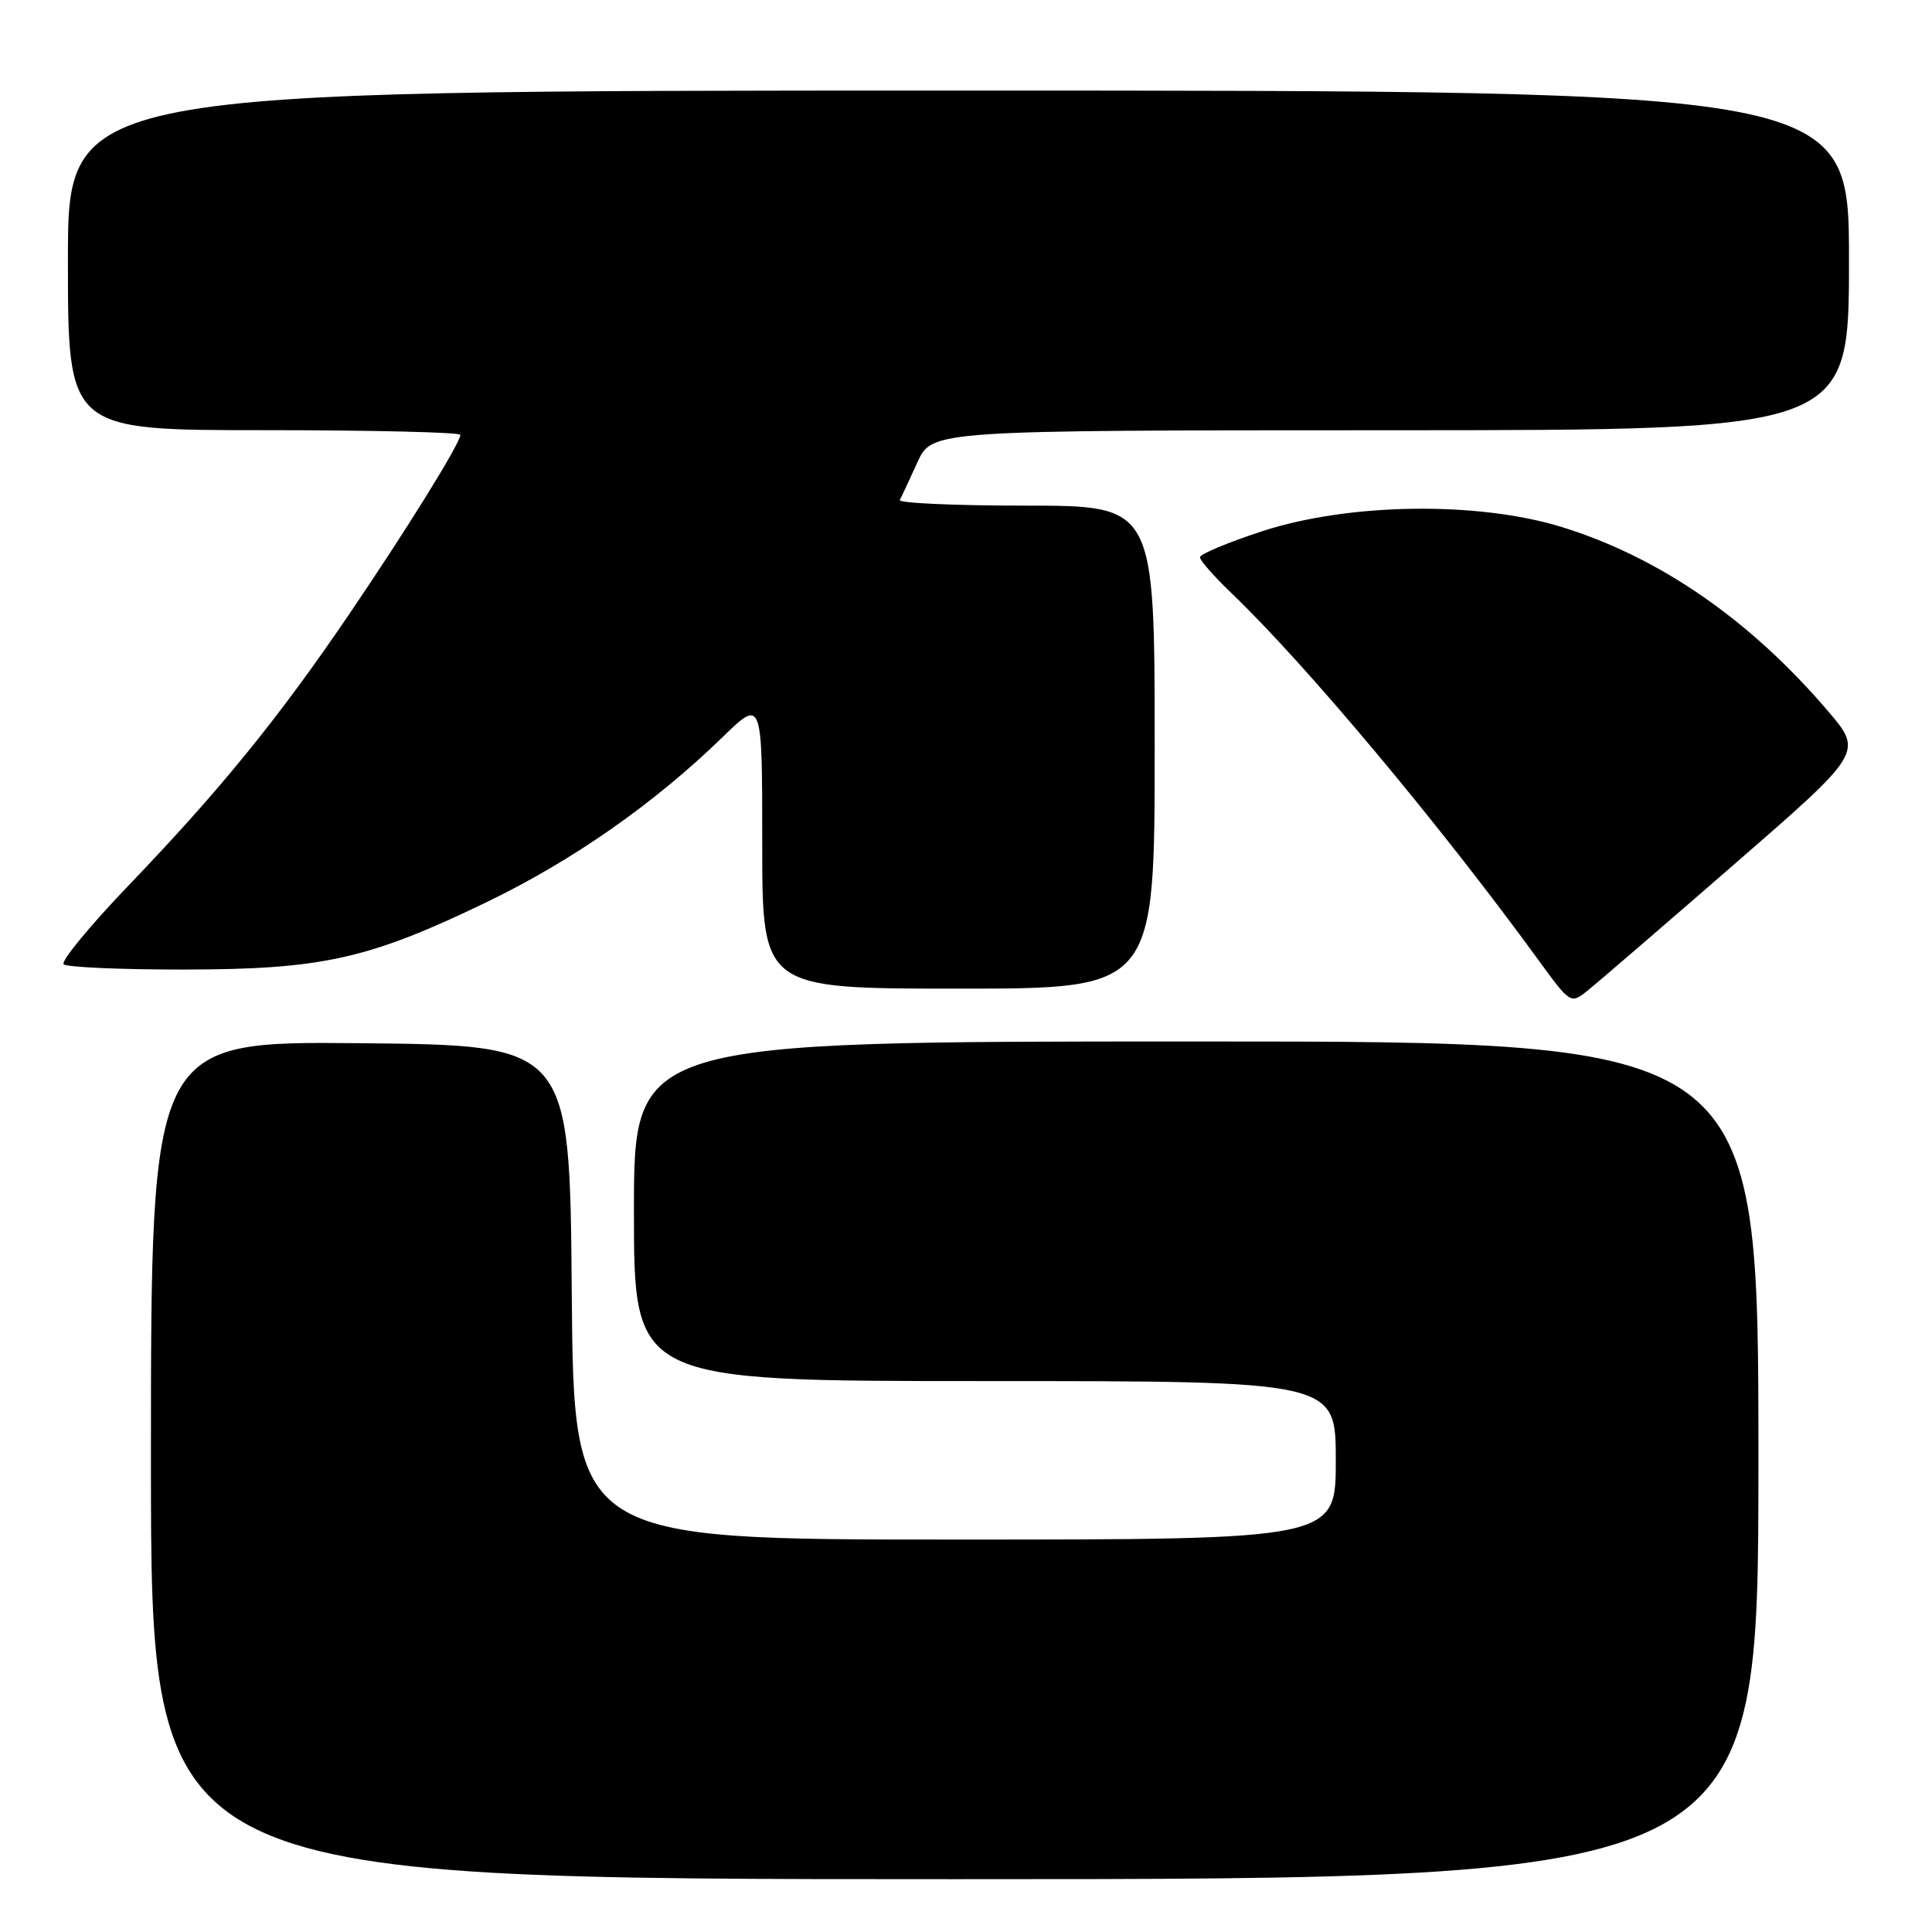 <?xml version="1.0" encoding="UTF-8" standalone="no"?>
<!DOCTYPE svg PUBLIC "-//W3C//DTD SVG 1.1//EN" "http://www.w3.org/Graphics/SVG/1.1/DTD/svg11.dtd" >
<svg xmlns="http://www.w3.org/2000/svg" xmlns:xlink="http://www.w3.org/1999/xlink" version="1.1" viewBox="0 0 256 256">
 <g >
 <path fill="currentColor"
d=" M 233.00 193.50 C 233.00 138.00 233.00 138.00 158.50 138.00 C 84.00 138.00 84.00 138.00 84.00 160.50 C 84.00 183.00 84.00 183.00 130.50 183.00 C 177.00 183.00 177.00 183.00 177.00 193.50 C 177.00 204.00 177.00 204.00 126.51 204.00 C 76.03 204.00 76.03 204.00 75.76 171.25 C 75.50 138.50 75.50 138.50 47.75 138.23 C 20.00 137.97 20.00 137.97 20.00 193.48 C 20.00 249.00 20.00 249.00 126.50 249.00 C 233.00 249.00 233.00 249.00 233.00 193.50 Z  M 229.72 114.59 C 246.88 99.68 246.88 99.68 242.19 94.19 C 231.90 82.14 219.92 73.86 207.00 69.85 C 195.85 66.40 178.75 66.63 167.25 70.39 C 162.71 71.87 159.00 73.43 159.00 73.84 C 159.00 74.26 160.86 76.37 163.13 78.55 C 173.06 88.06 190.74 109.19 203.90 127.28 C 208.07 133.01 208.13 133.05 210.34 131.28 C 211.57 130.30 220.29 122.79 229.72 114.59 Z  M 153.00 99.00 C 153.00 67.00 153.00 67.00 135.92 67.00 C 126.52 67.00 119.01 66.66 119.23 66.25 C 119.45 65.84 120.50 63.59 121.56 61.26 C 123.50 57.02 123.50 57.02 184.25 57.01 C 245.00 57.00 245.00 57.00 245.00 34.50 C 245.00 12.00 245.00 12.00 127.00 12.00 C 9.00 12.00 9.00 12.00 9.00 34.50 C 9.00 57.00 9.00 57.00 35.00 57.00 C 49.30 57.00 61.00 57.28 61.00 57.62 C 61.00 58.71 53.88 70.19 46.19 81.50 C 36.84 95.25 29.12 104.73 17.11 117.25 C 11.94 122.64 8.04 127.37 8.43 127.77 C 8.83 128.16 15.98 128.48 24.33 128.47 C 42.72 128.46 48.84 127.09 64.52 119.52 C 75.92 114.01 86.67 106.49 95.75 97.67 C 101.00 92.57 101.00 92.57 101.00 111.78 C 101.00 131.00 101.00 131.00 127.00 131.00 C 153.00 131.00 153.00 131.00 153.00 99.00 Z "/>
</g>
</svg>